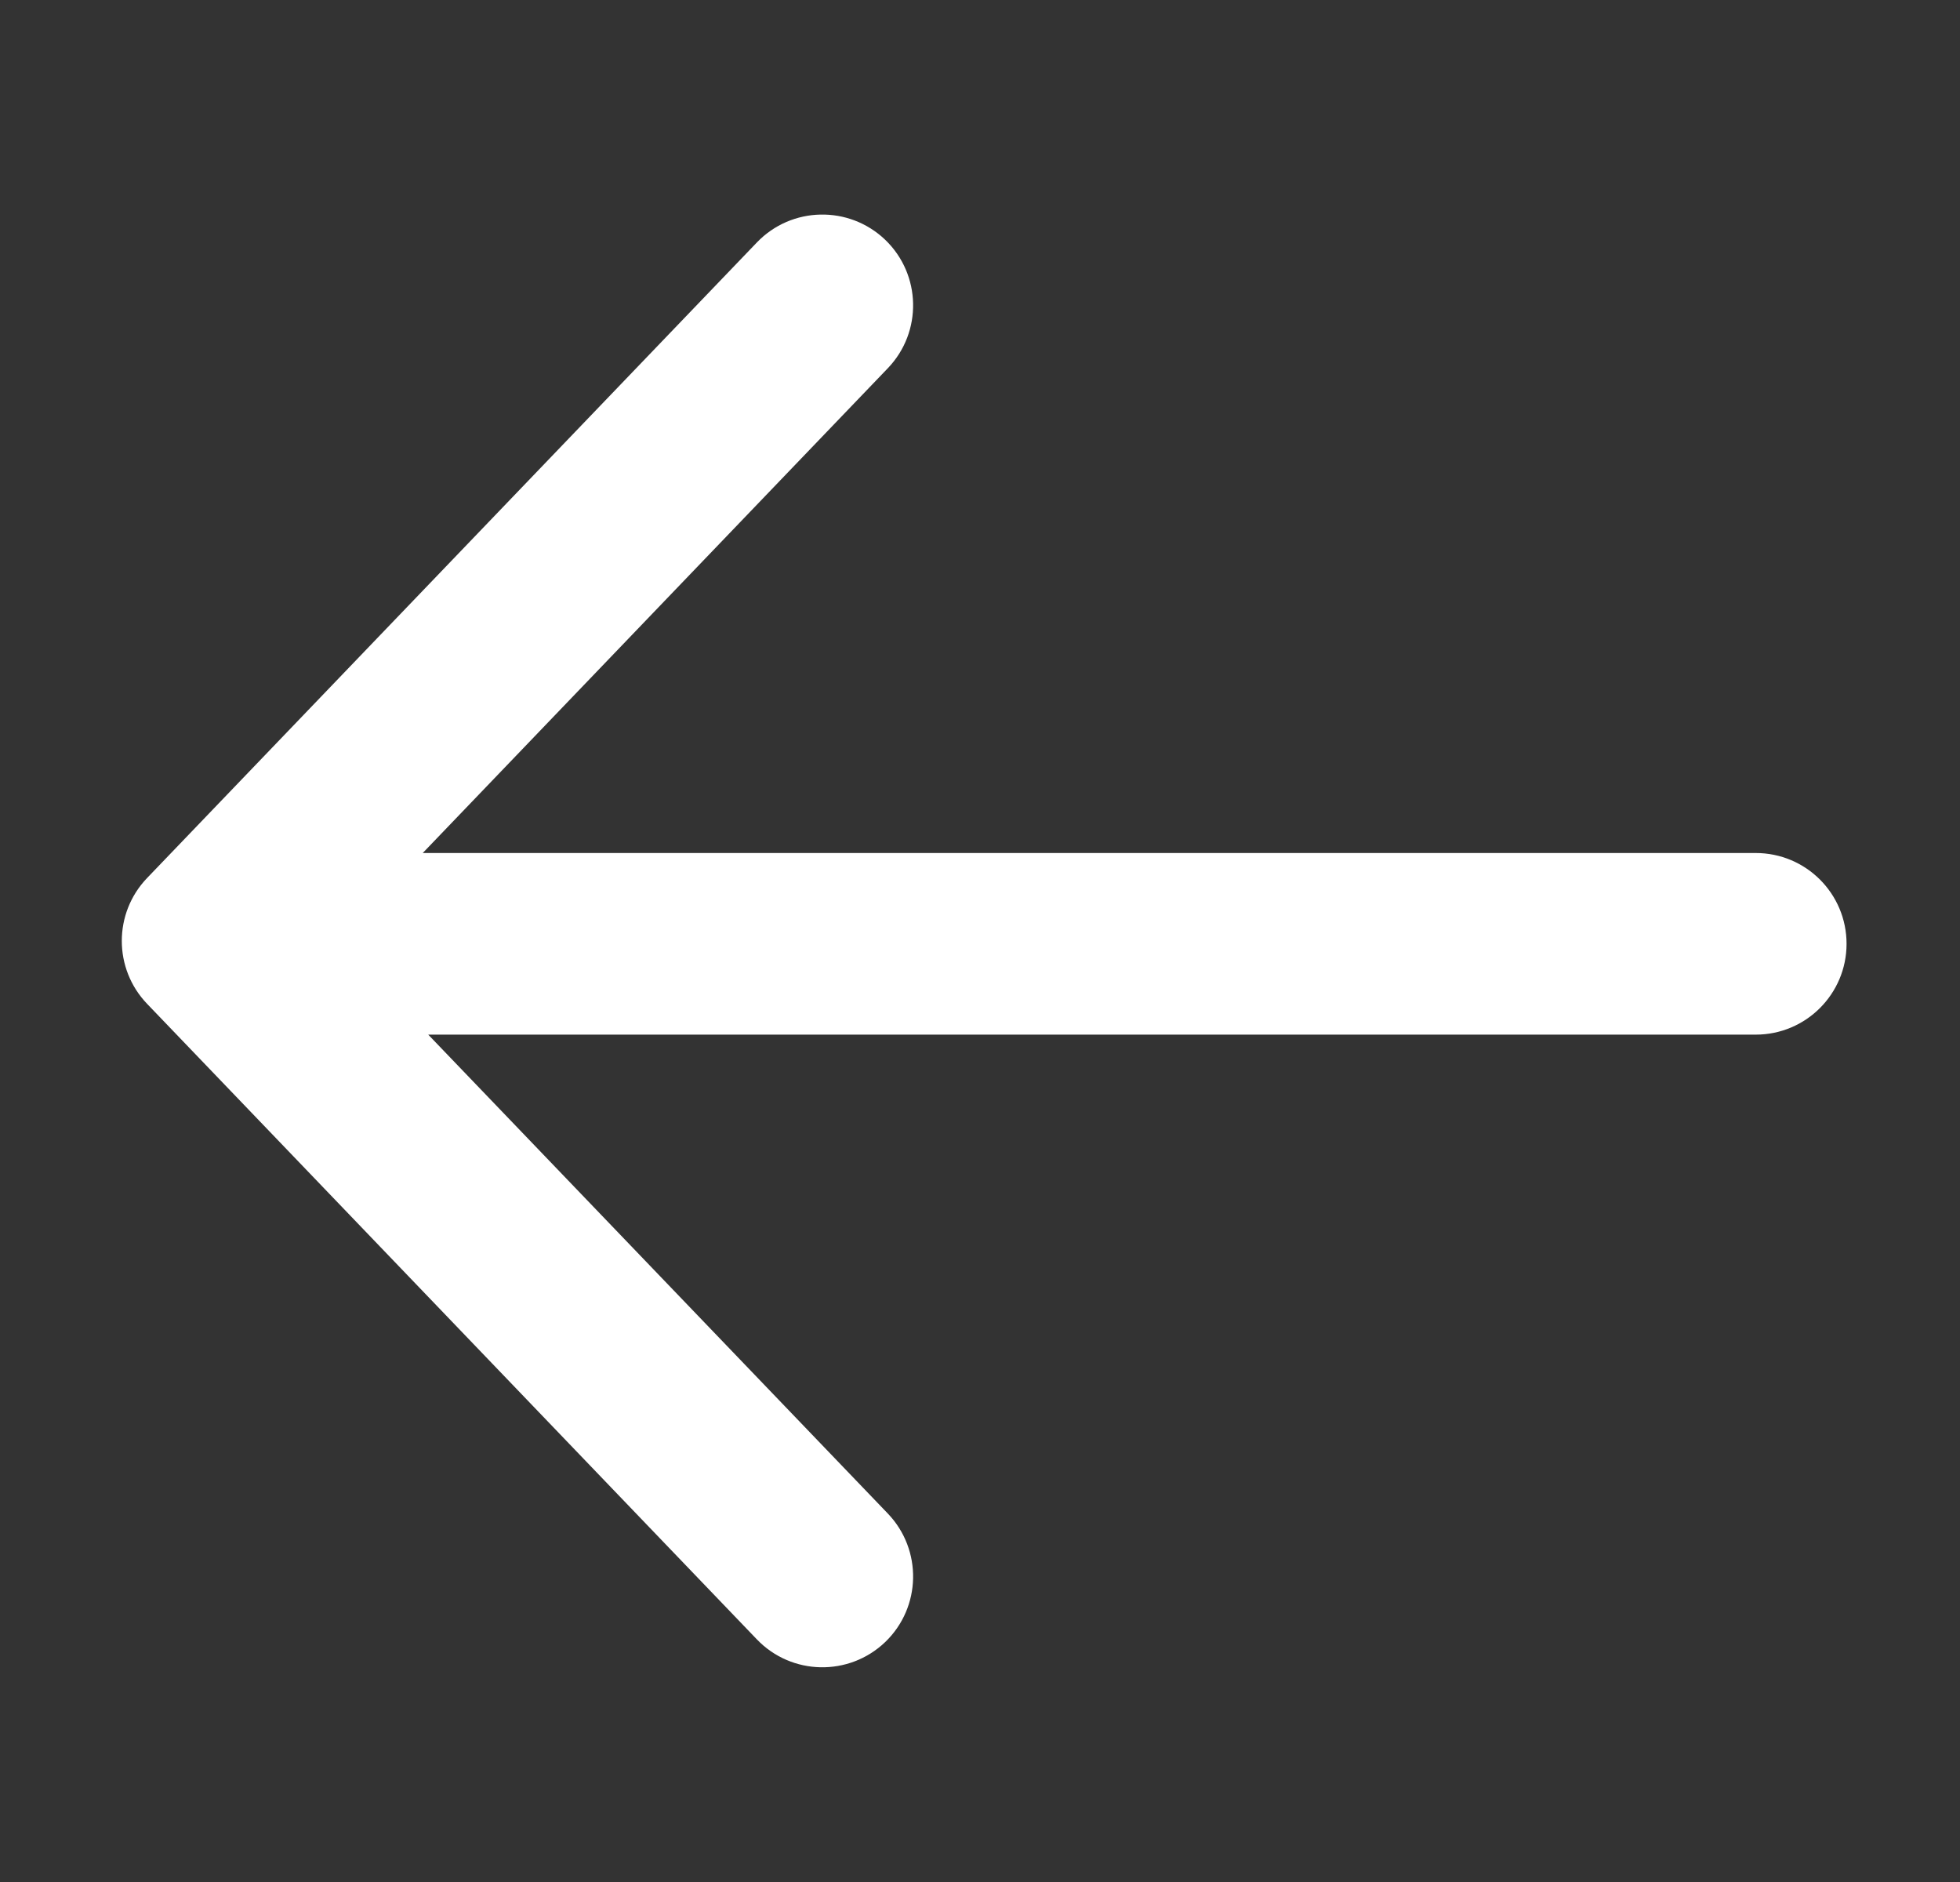 <svg xmlns="http://www.w3.org/2000/svg" width="25" height="24" viewBox="0 0 25 24" fill="none">
    <rect x="0" y="0" width="25" height="24" fill="#333333" stroke="none"/>
    <path fill-rule="evenodd" clip-rule="evenodd" d="M11.291 3.058C11.752 3.501 11.767 4.234 11.325 4.695L5.392 10.878H22.395C23.035 10.878 23.553 11.396 23.553 12.036C23.553 12.675 23.035 13.194 22.395 13.194H5.462L11.325 19.302C11.767 19.764 11.752 20.497 11.291 20.94C10.829 21.382 10.096 21.367 9.654 20.906L1.876 12.801C1.446 12.353 1.446 11.645 1.876 11.197L9.654 3.092C10.096 2.631 10.829 2.616 11.291 3.058Z" fill="white"/>
  </svg>